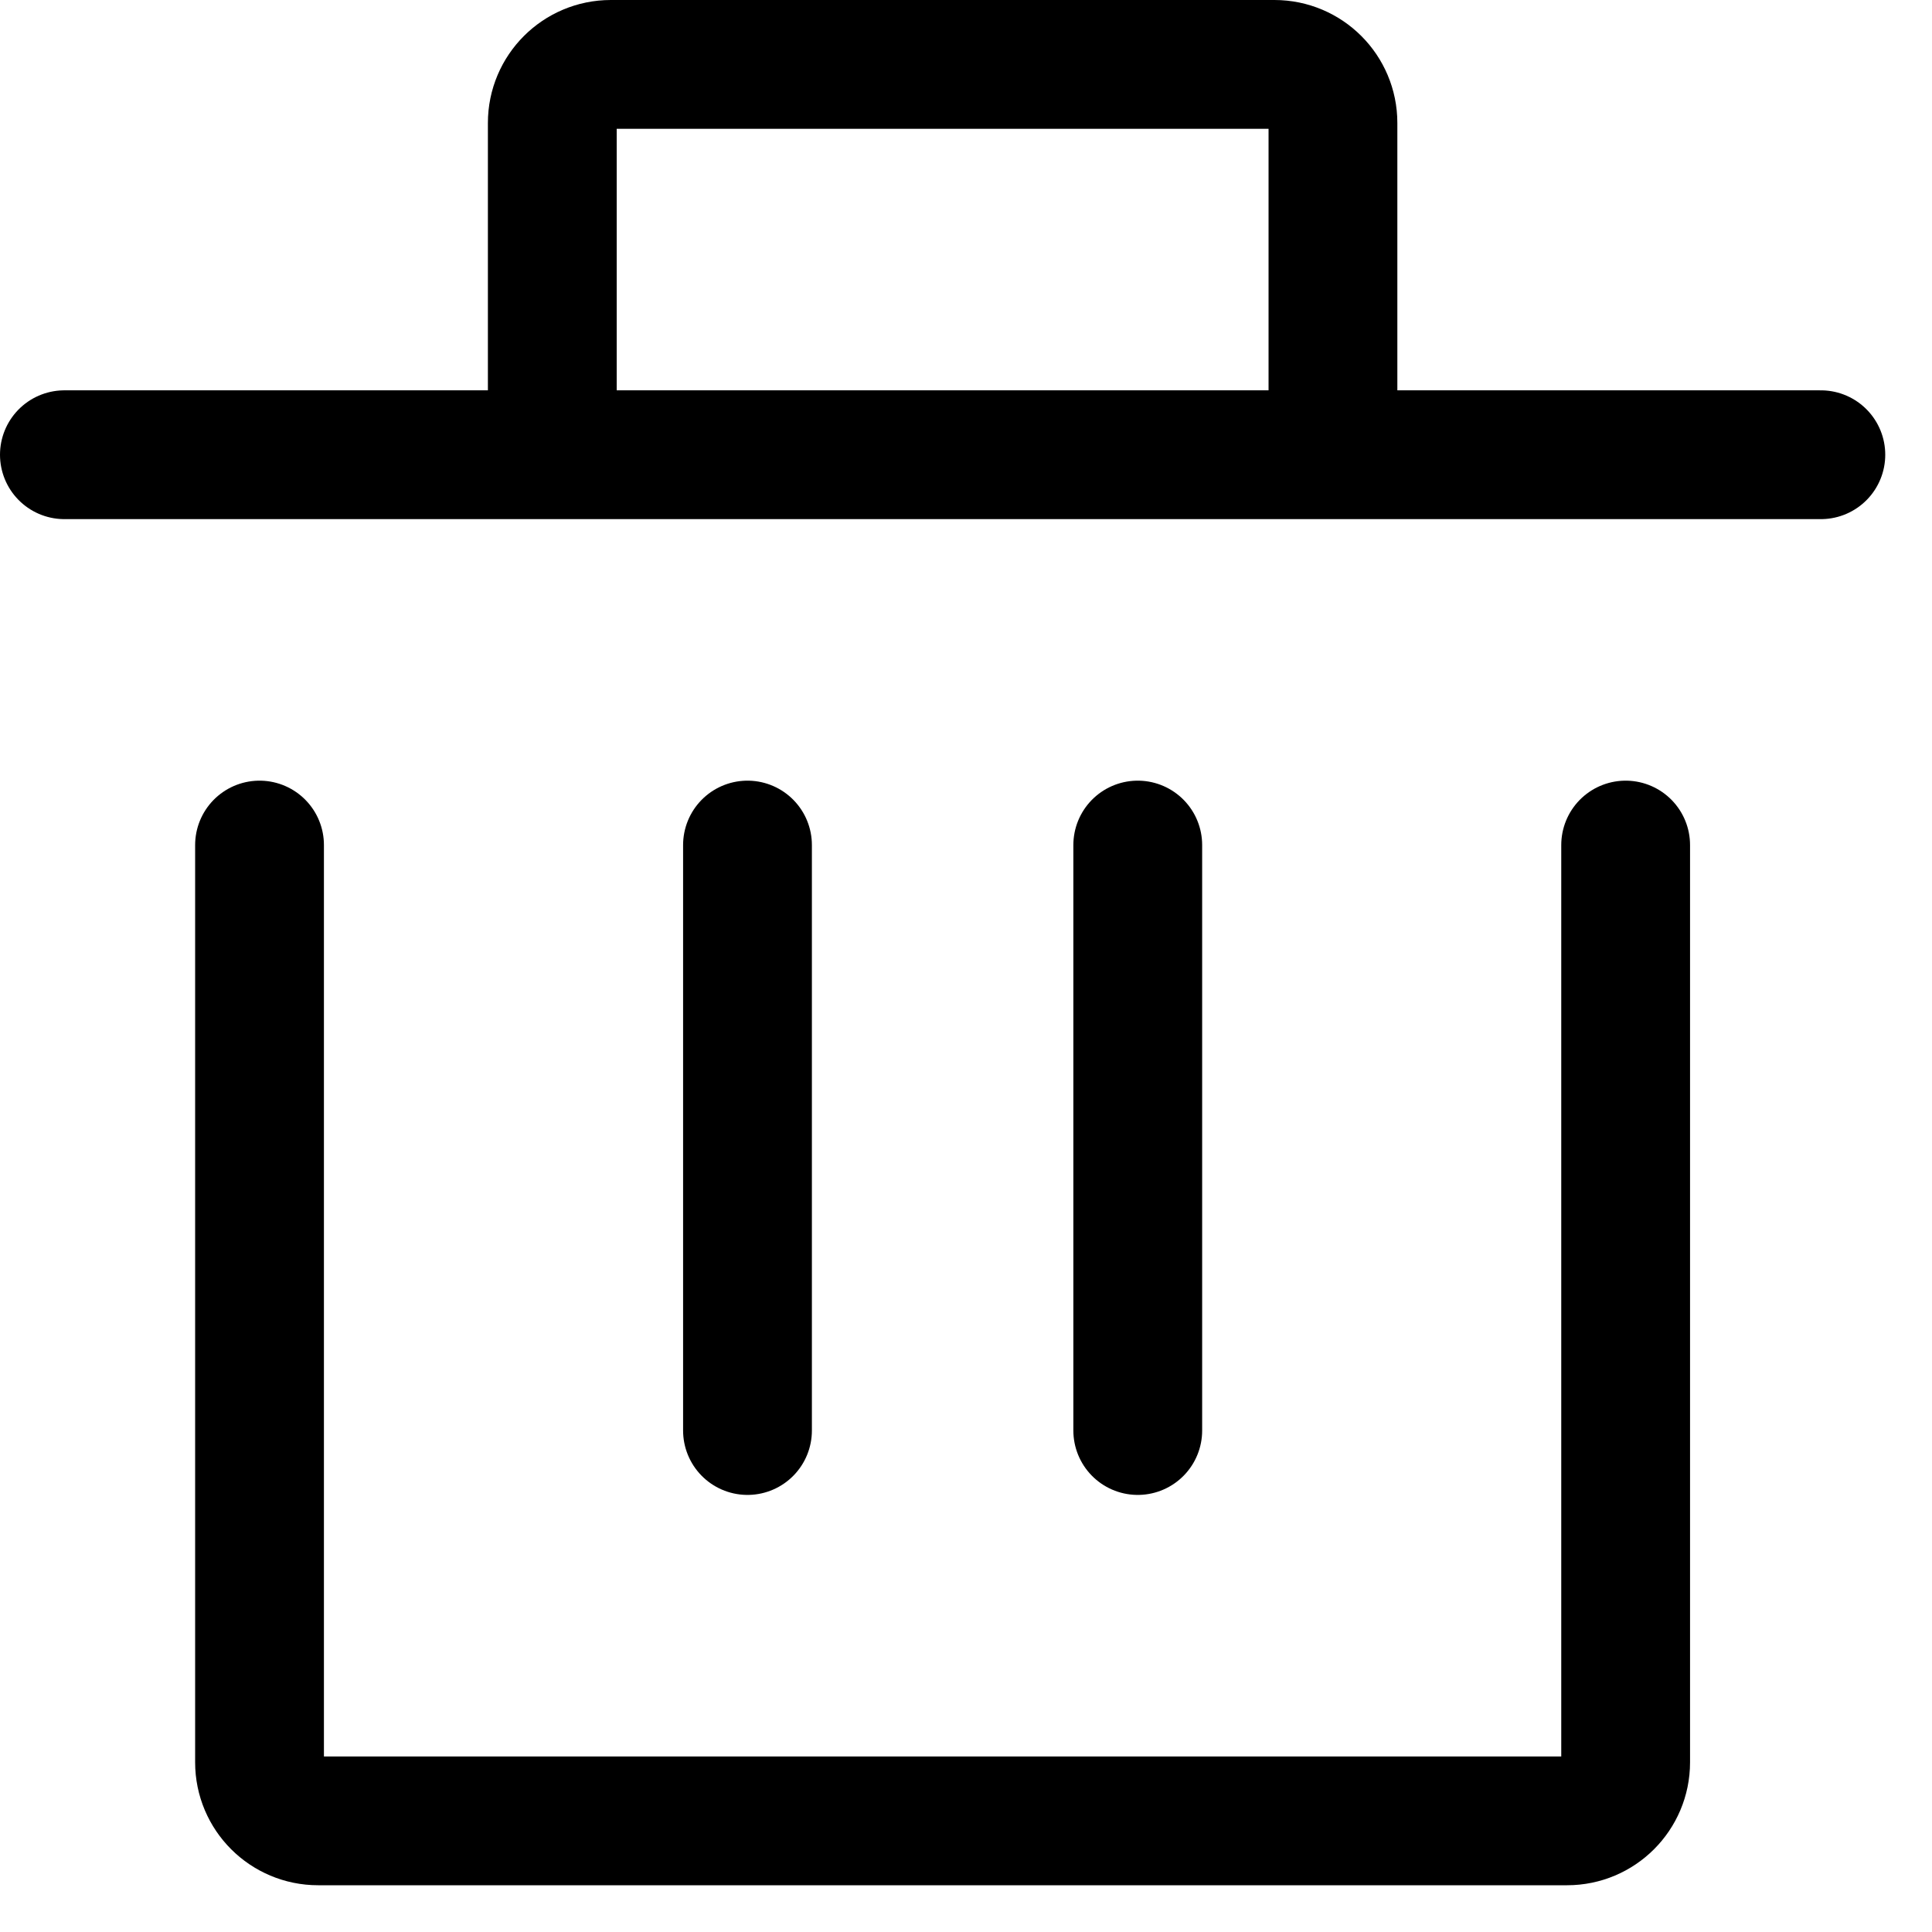 <svg width="30" height="30" viewBox="0 0 30 30" fill="none" xmlns="http://www.w3.org/2000/svg">
  <path
    d="M25.243 13.122V27.365C25.243 27.867 24.836 28.274 24.334 28.274H4.94C4.437 28.274 4.03 27.867 4.03 27.365V13.122"
    stroke="black" stroke-width="2" stroke-linecap="round" stroke-linejoin="round" />
  <path d="M11.607 22.213V13.122" stroke="black" stroke-width="2" stroke-linecap="round"
    stroke-linejoin="round" />
  <path d="M17.667 22.213V13.122" stroke="black" stroke-width="2" stroke-linecap="round"
    stroke-linejoin="round" />
  <path
    d="M28.274 7.061H20.698M20.698 7.061V1.909C20.698 1.407 20.291 1 19.789 1H9.485C8.983 1 8.576 1.407 8.576 1.909V7.061M20.698 7.061H8.576M1 7.061H8.576"
    stroke="black" stroke-width="2" stroke-linecap="round" stroke-linejoin="round" />
</svg>
  